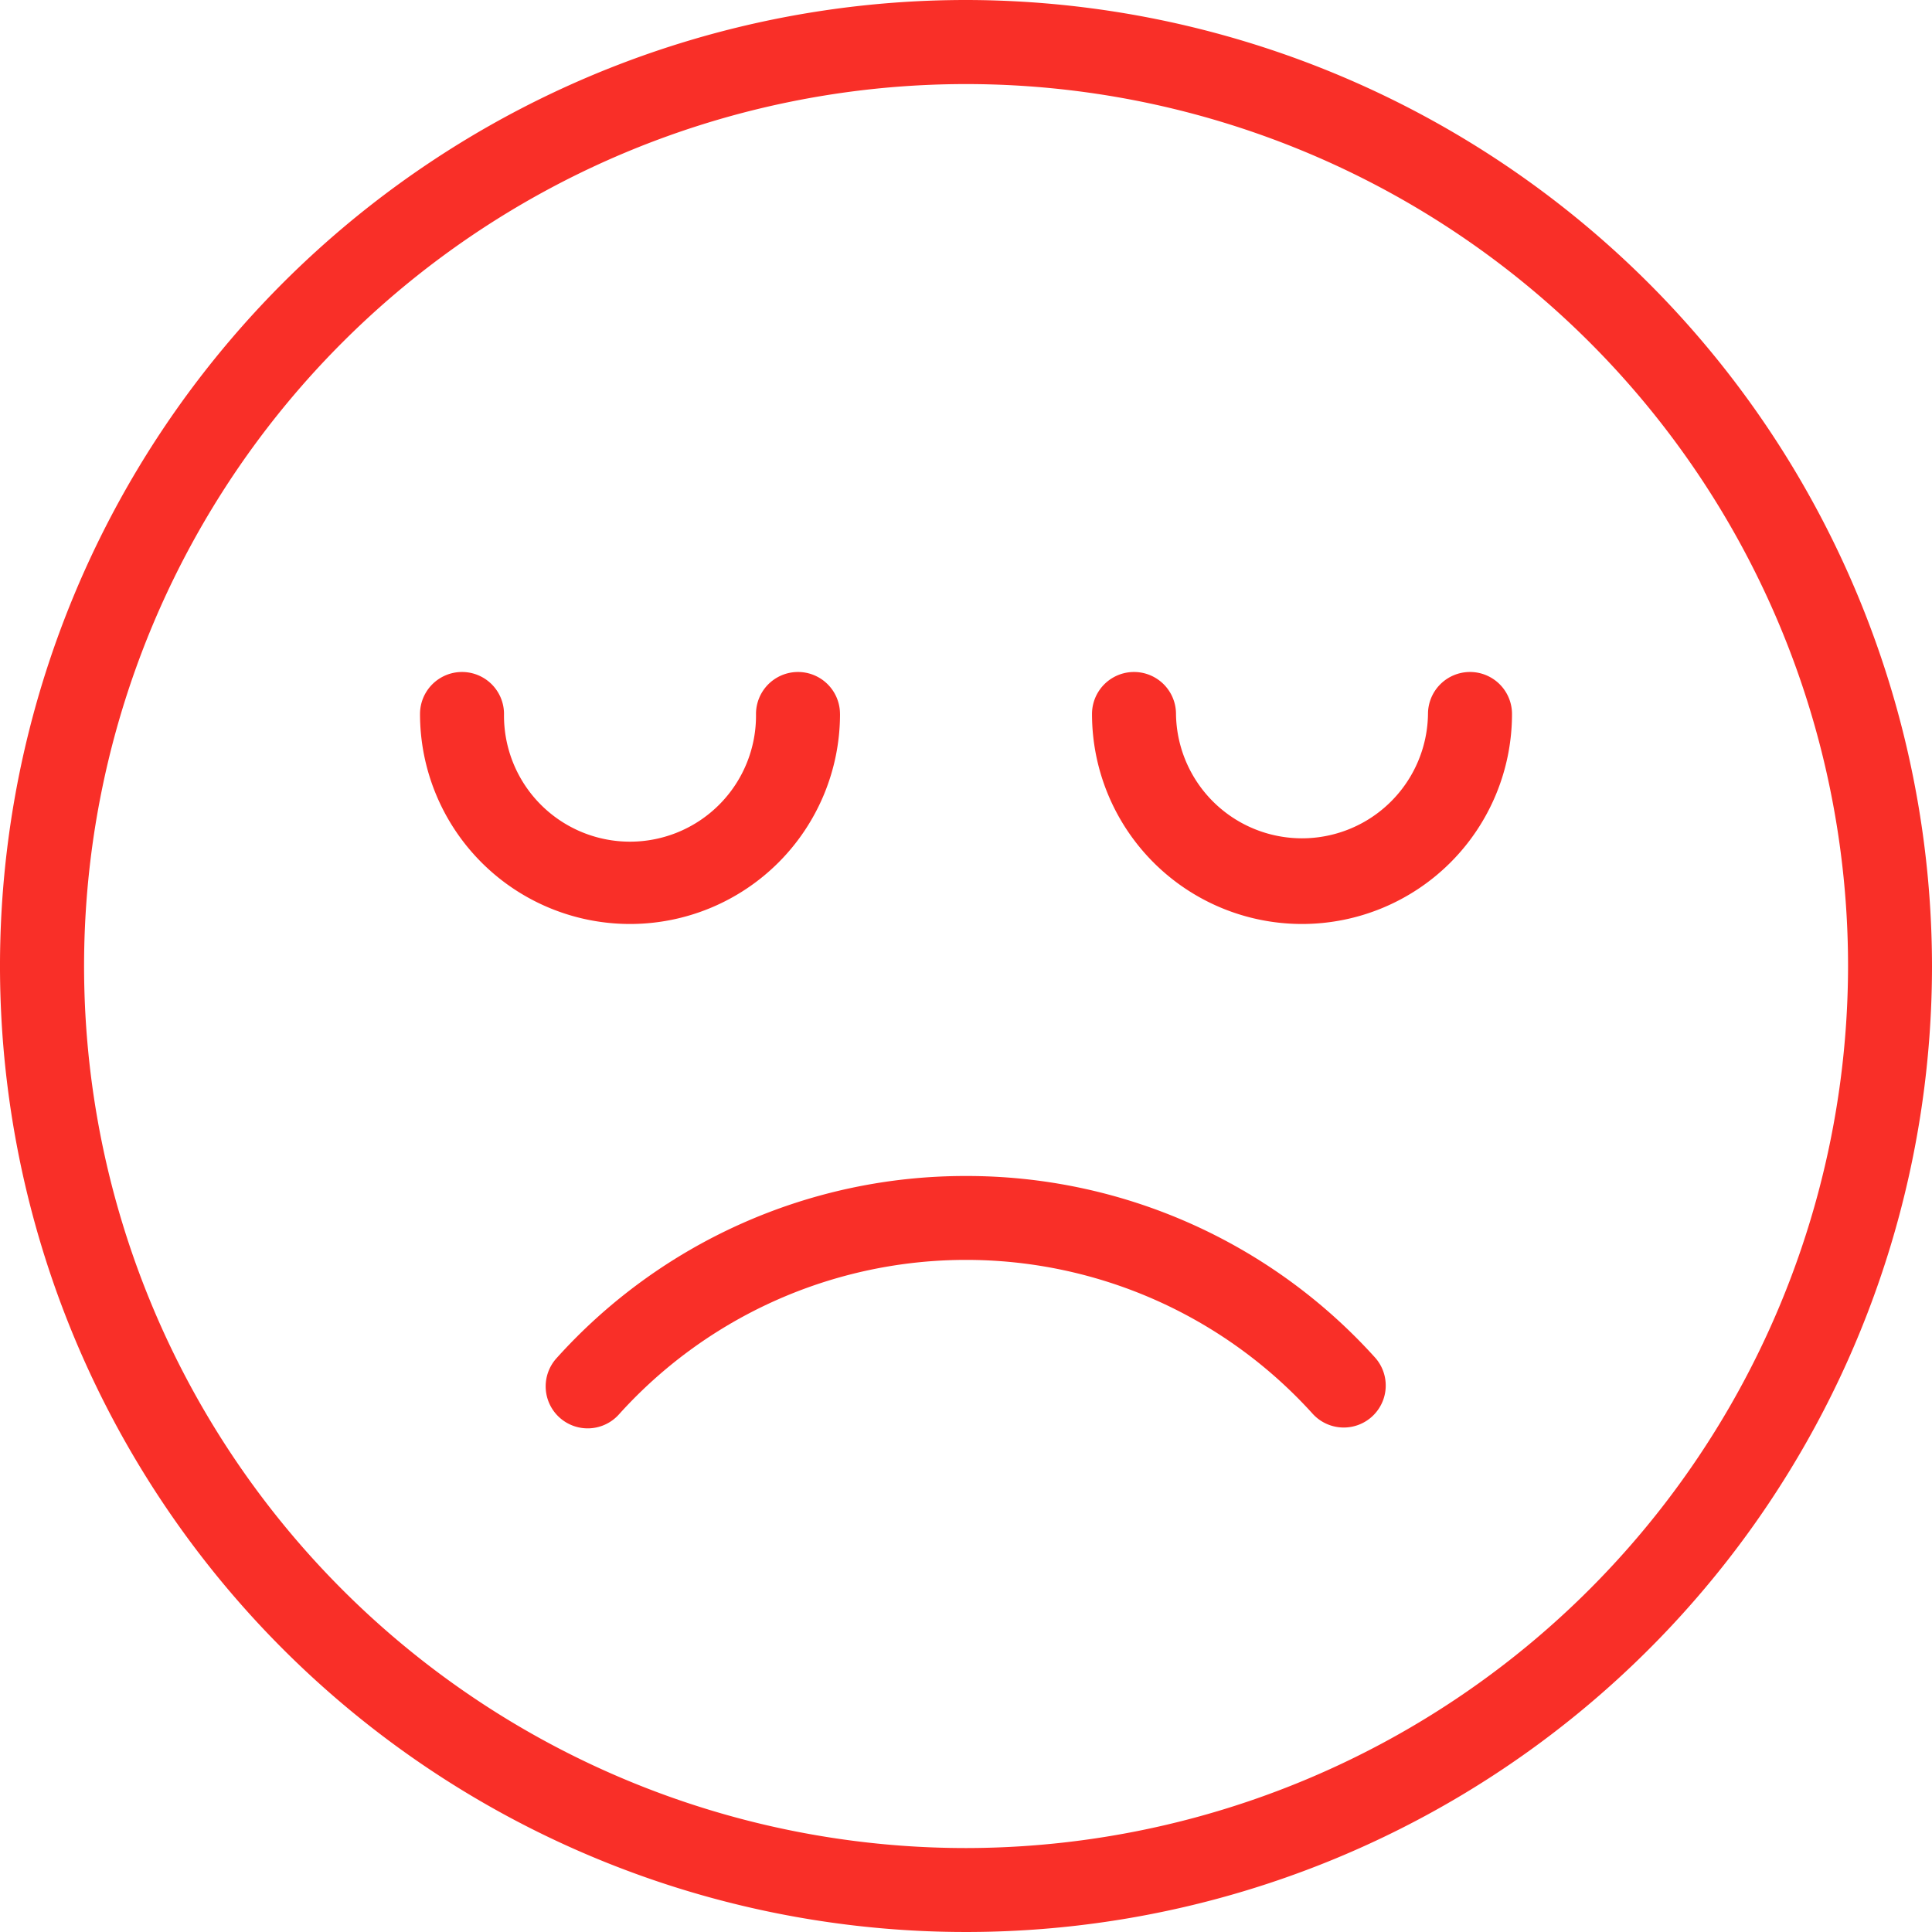 <svg id="sad" xmlns="http://www.w3.org/2000/svg" width="86.352" height="86.352" viewBox="0 0 86.352 86.352">
  <g id="Grupo_1817" data-name="Grupo 1817">
    <g id="Grupo_1816" data-name="Grupo 1816">
      <path id="Trazado_1832" data-name="Trazado 1832" d="M122.774,224a24.561,24.561,0,0,0-18.293,8.134,1.877,1.877,0,1,0,2.8,2.5,20.884,20.884,0,0,1,30.993,0,1.877,1.877,0,0,0,2.8-2.5A24.562,24.562,0,0,0,122.774,224Z" transform="translate(-79.598 -171.438)" fill="#f92f28"/>
      <path id="Trazado_1833" data-name="Trazado 1833" d="M43.176,0A43.176,43.176,0,1,0,86.352,43.176,43.224,43.224,0,0,0,43.176,0Zm0,82.6A39.421,39.421,0,1,1,82.6,43.176,39.466,39.466,0,0,1,43.176,82.6Z" fill="#f92f28"/>
      <path id="Trazado_1834" data-name="Trazado 1834" d="M224.895,128a1.877,1.877,0,0,0-1.877,1.877,5.632,5.632,0,0,1-11.263,0,1.877,1.877,0,0,0-3.754,0,9.386,9.386,0,0,0,18.772,0A1.877,1.877,0,0,0,224.895,128Z" transform="translate(-159.193 -97.965)" fill="#f92f28"/>
      <path id="Trazado_1835" data-name="Trazado 1835" d="M98.772,129.877a1.877,1.877,0,1,0-3.754,0,5.632,5.632,0,1,1-11.263,0,1.877,1.877,0,1,0-3.754,0,9.386,9.386,0,0,0,18.772,0Z" transform="translate(-61.228 -97.965)" fill="#f92f28"/>
    </g>
  </g>
</svg>
